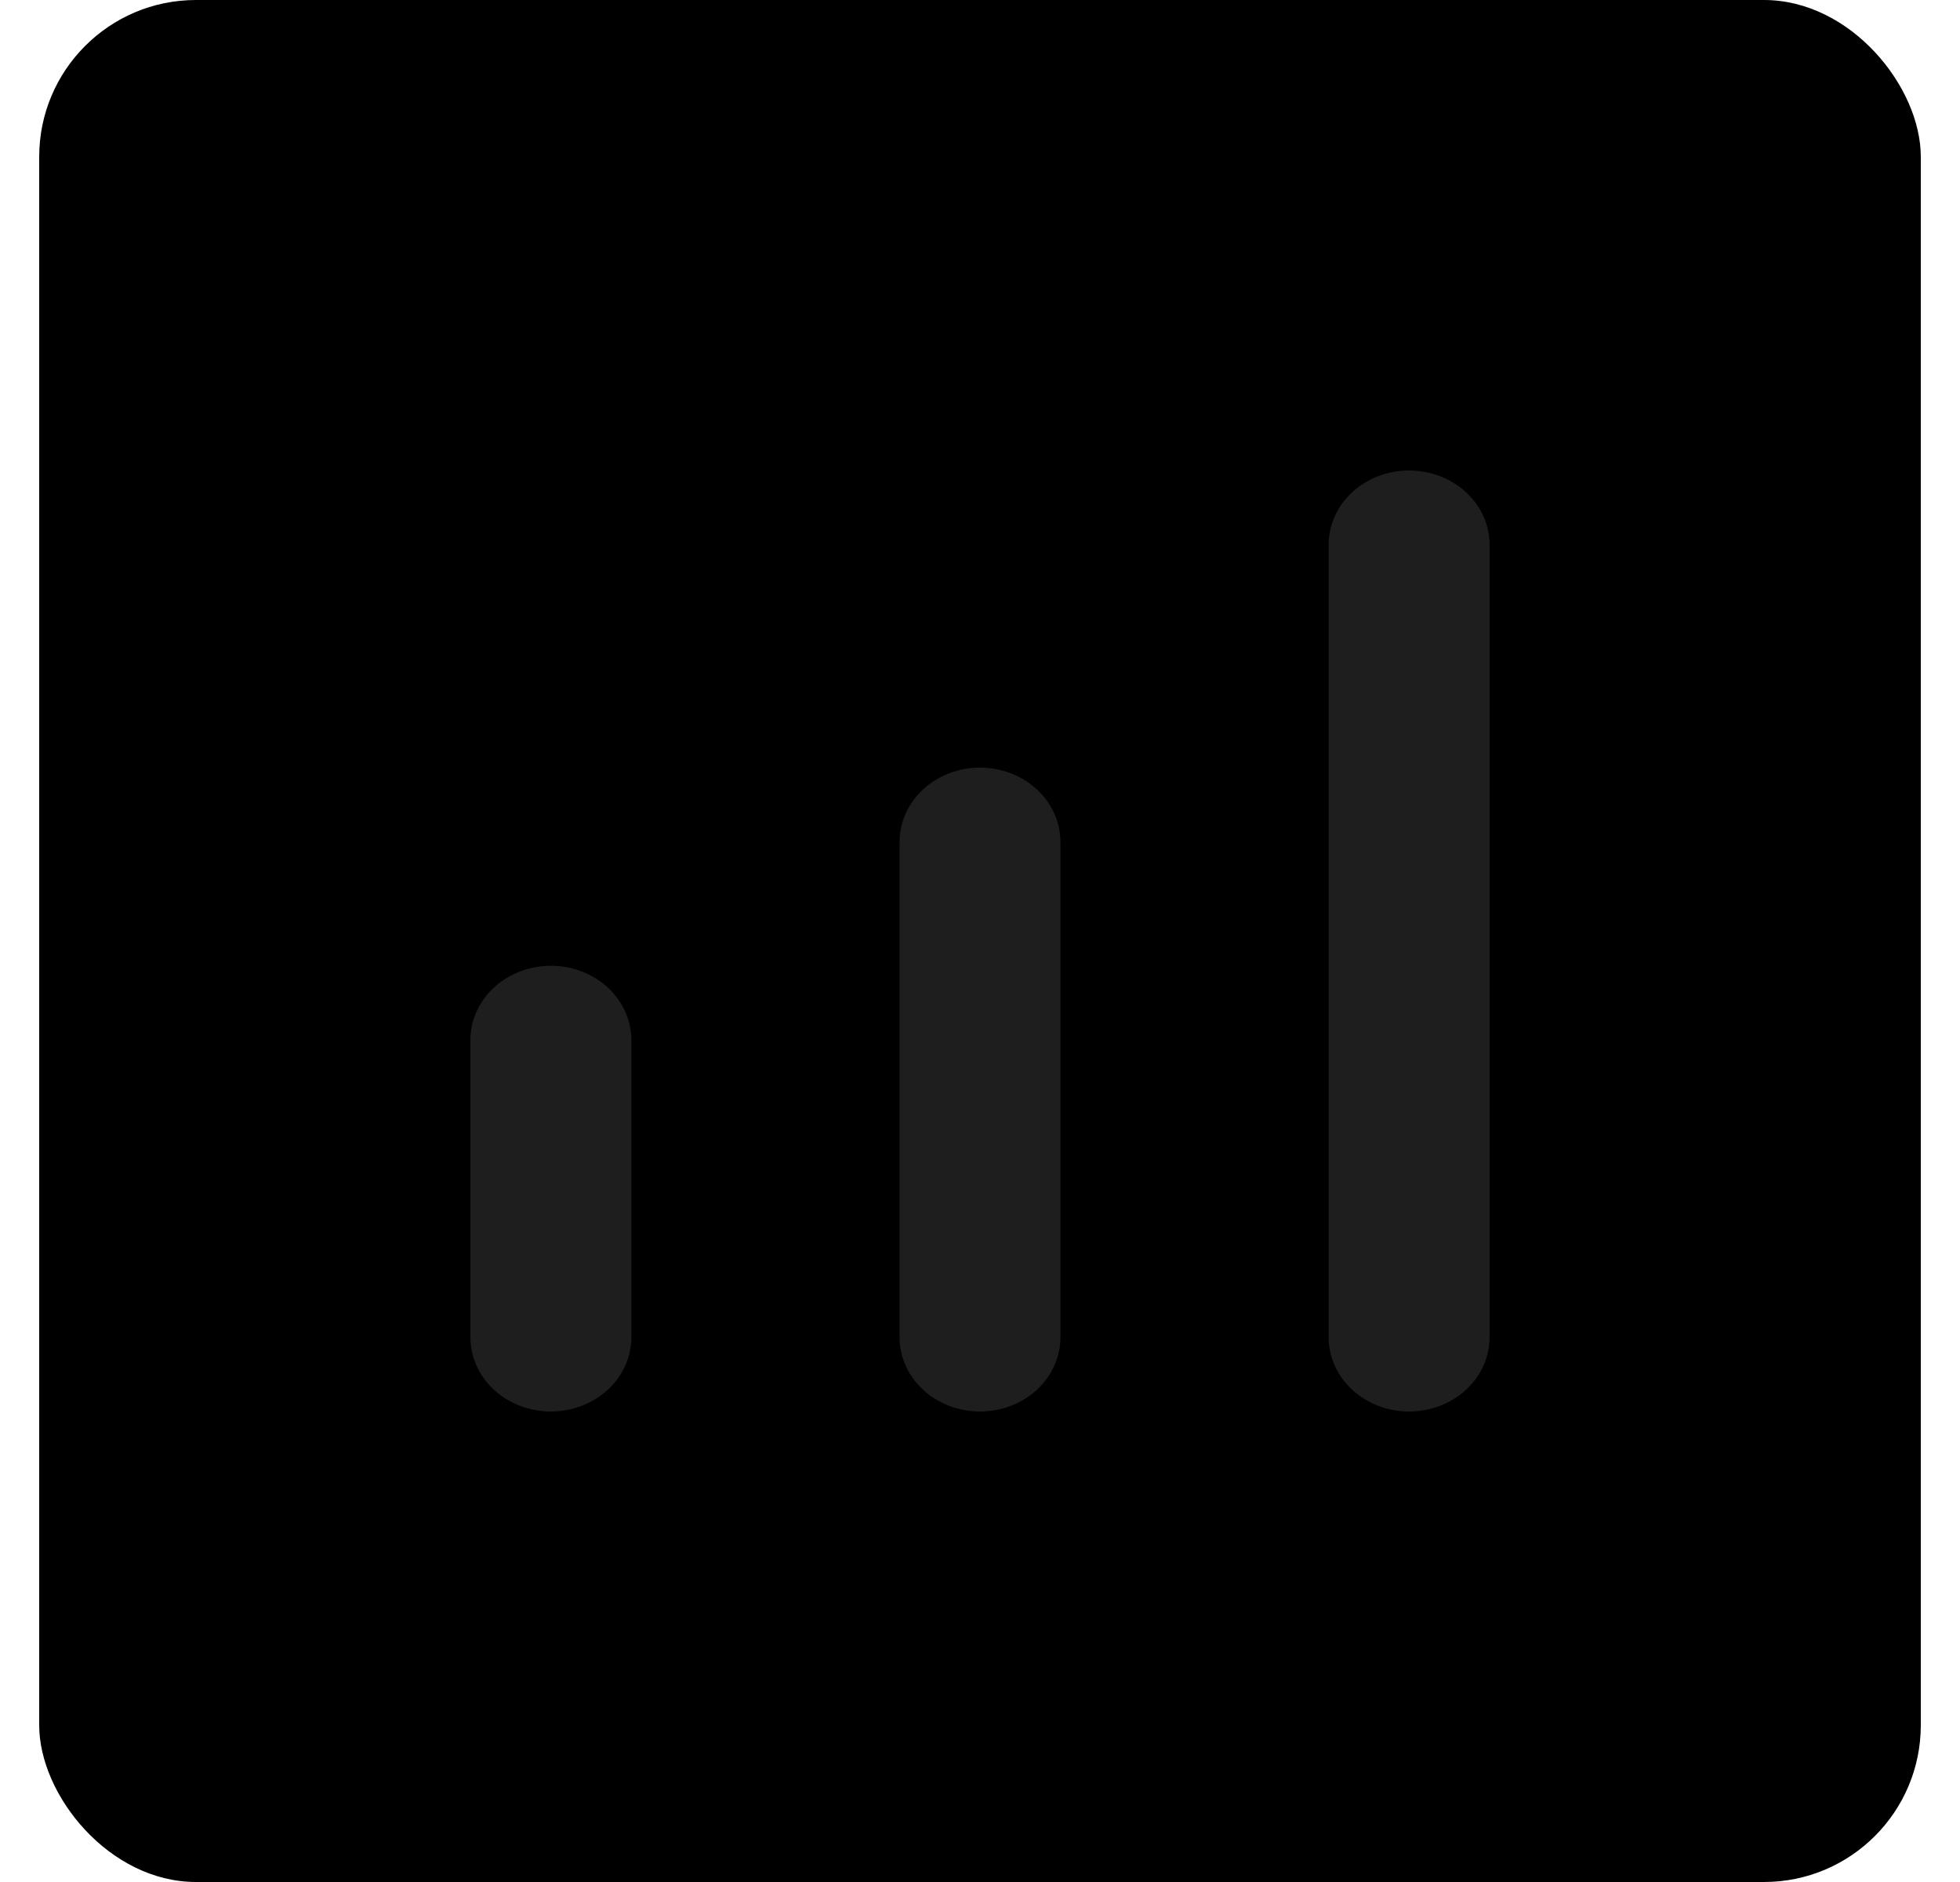 <svg width="25" height="24" viewBox="0 0 25 24" xmlns="http://www.w3.org/2000/svg">
<g clip-path="url(#clip0_88_25)">
<path fill-rule="evenodd" clip-rule="evenodd" d="M2.205 -6.02321e-07C1.753 -6.02321e-07 1.319 0.18 0.999 0.499C0.68 0.819 0.5 1.253 0.5 1.705V22.926C0.5 23.869 1.263 24.632 2.205 24.632H23.426C23.65 24.632 23.872 24.587 24.079 24.502C24.286 24.416 24.474 24.291 24.632 24.132C24.791 23.974 24.916 23.786 25.002 23.579C25.087 23.372 25.132 23.15 25.132 22.926V1.705C25.132 1.481 25.087 1.26 25.002 1.053C24.916 0.846 24.791 0.658 24.632 0.499C24.474 0.341 24.286 0.216 24.079 0.13C23.872 0.044 23.65 -6.02321e-07 23.426 -6.02321e-07H2.205Z"/>
<path d="M18.699 6.277C18.892 6.455 19 6.696 19 6.947V17.053C19 17.304 18.892 17.545 18.699 17.723C18.507 17.9 18.246 18 17.974 18C17.701 18 17.44 17.9 17.248 17.723C17.055 17.545 16.947 17.304 16.947 17.053V6.947C16.947 6.696 17.055 6.455 17.248 6.277C17.44 6.1 17.701 6 17.974 6C18.246 6 18.507 6.1 18.699 6.277Z" fill="#1E1E1E"/>
<path d="M13.226 10.067C13.033 9.889 12.772 9.789 12.5 9.789C12.228 9.789 11.967 9.889 11.774 10.067C11.582 10.245 11.474 10.486 11.474 10.737V17.053C11.474 17.304 11.582 17.545 11.774 17.723C11.967 17.9 12.228 18 12.5 18C12.772 18 13.033 17.9 13.226 17.723C13.418 17.545 13.526 17.304 13.526 17.053V10.737C13.526 10.486 13.418 10.245 13.226 10.067Z" fill="#1E1E1E"/>
<path d="M7.752 12.593C7.944 12.771 8.053 13.012 8.053 13.263V17.053C8.053 17.304 7.944 17.545 7.752 17.723C7.56 17.9 7.299 18 7.026 18C6.754 18 6.493 17.9 6.301 17.723C6.108 17.545 6 17.304 6 17.053V13.263C6 13.012 6.108 12.771 6.301 12.593C6.493 12.416 6.754 12.316 7.026 12.316C7.299 12.316 7.56 12.416 7.752 12.593Z" fill="#1E1E1E"/>
</g>
<defs>
<clipPath id="clip0_88_25">
<rect x="0.5" width="24" height="24" rx="2" />
</clipPath>
</defs>
</svg>
